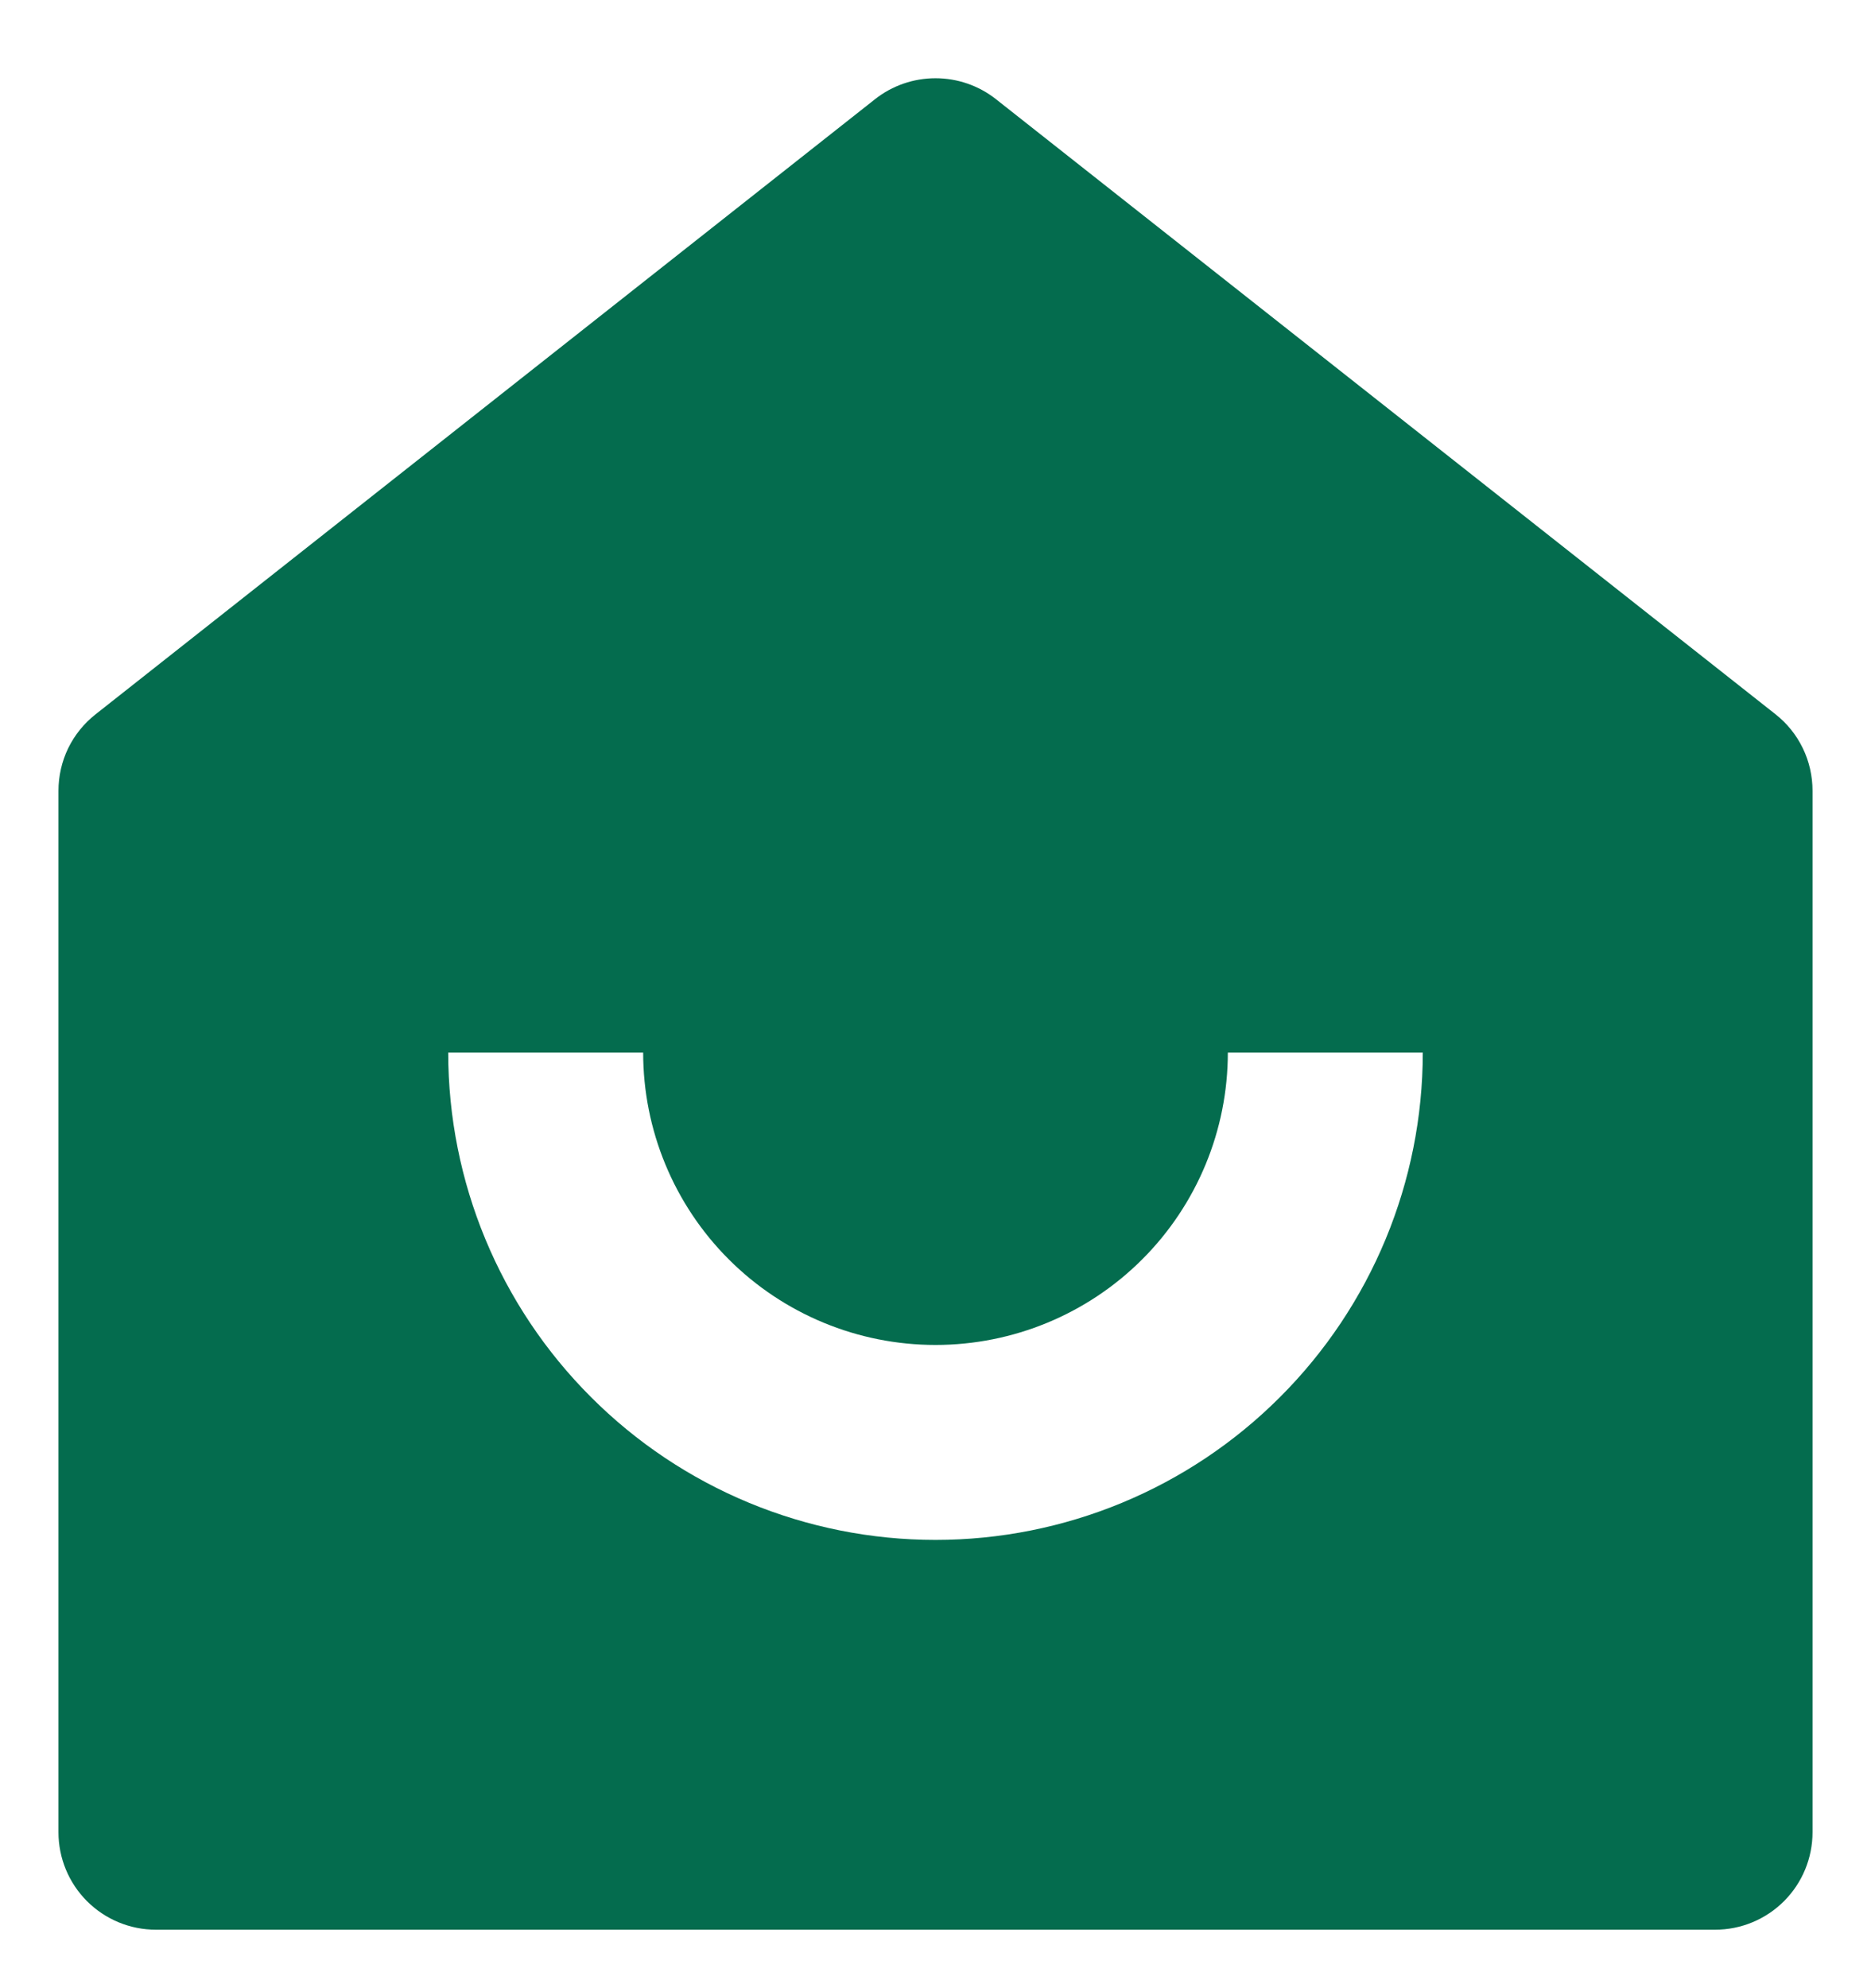 <svg width="16" height="17" viewBox="0 0 16 17" fill="none" xmlns="http://www.w3.org/2000/svg">
<path d="M15.5 15.667C15.5 15.888 15.412 16.1 15.256 16.256C15.1 16.412 14.888 16.5 14.667 16.5H1.333C1.112 16.5 0.9 16.412 0.744 16.256C0.588 16.1 0.5 15.888 0.5 15.667V6.762C0.5 6.636 0.528 6.512 0.583 6.398C0.638 6.285 0.718 6.186 0.817 6.108L7.483 0.848C7.63 0.732 7.812 0.669 8 0.669C8.188 0.669 8.37 0.732 8.517 0.848L15.183 6.107C15.282 6.185 15.362 6.284 15.417 6.398C15.472 6.511 15.5 6.636 15.5 6.762V15.667ZM3.833 9C3.833 10.105 4.272 11.165 5.054 11.946C5.835 12.728 6.895 13.167 8 13.167C9.105 13.167 10.165 12.728 10.946 11.946C11.728 11.165 12.167 10.105 12.167 9H10.5C10.5 9.663 10.237 10.299 9.768 10.768C9.299 11.237 8.663 11.5 8 11.5C7.337 11.5 6.701 11.237 6.232 10.768C5.763 10.299 5.5 9.663 5.5 9H3.833Z" fill="#046C4E"/>
</svg>
